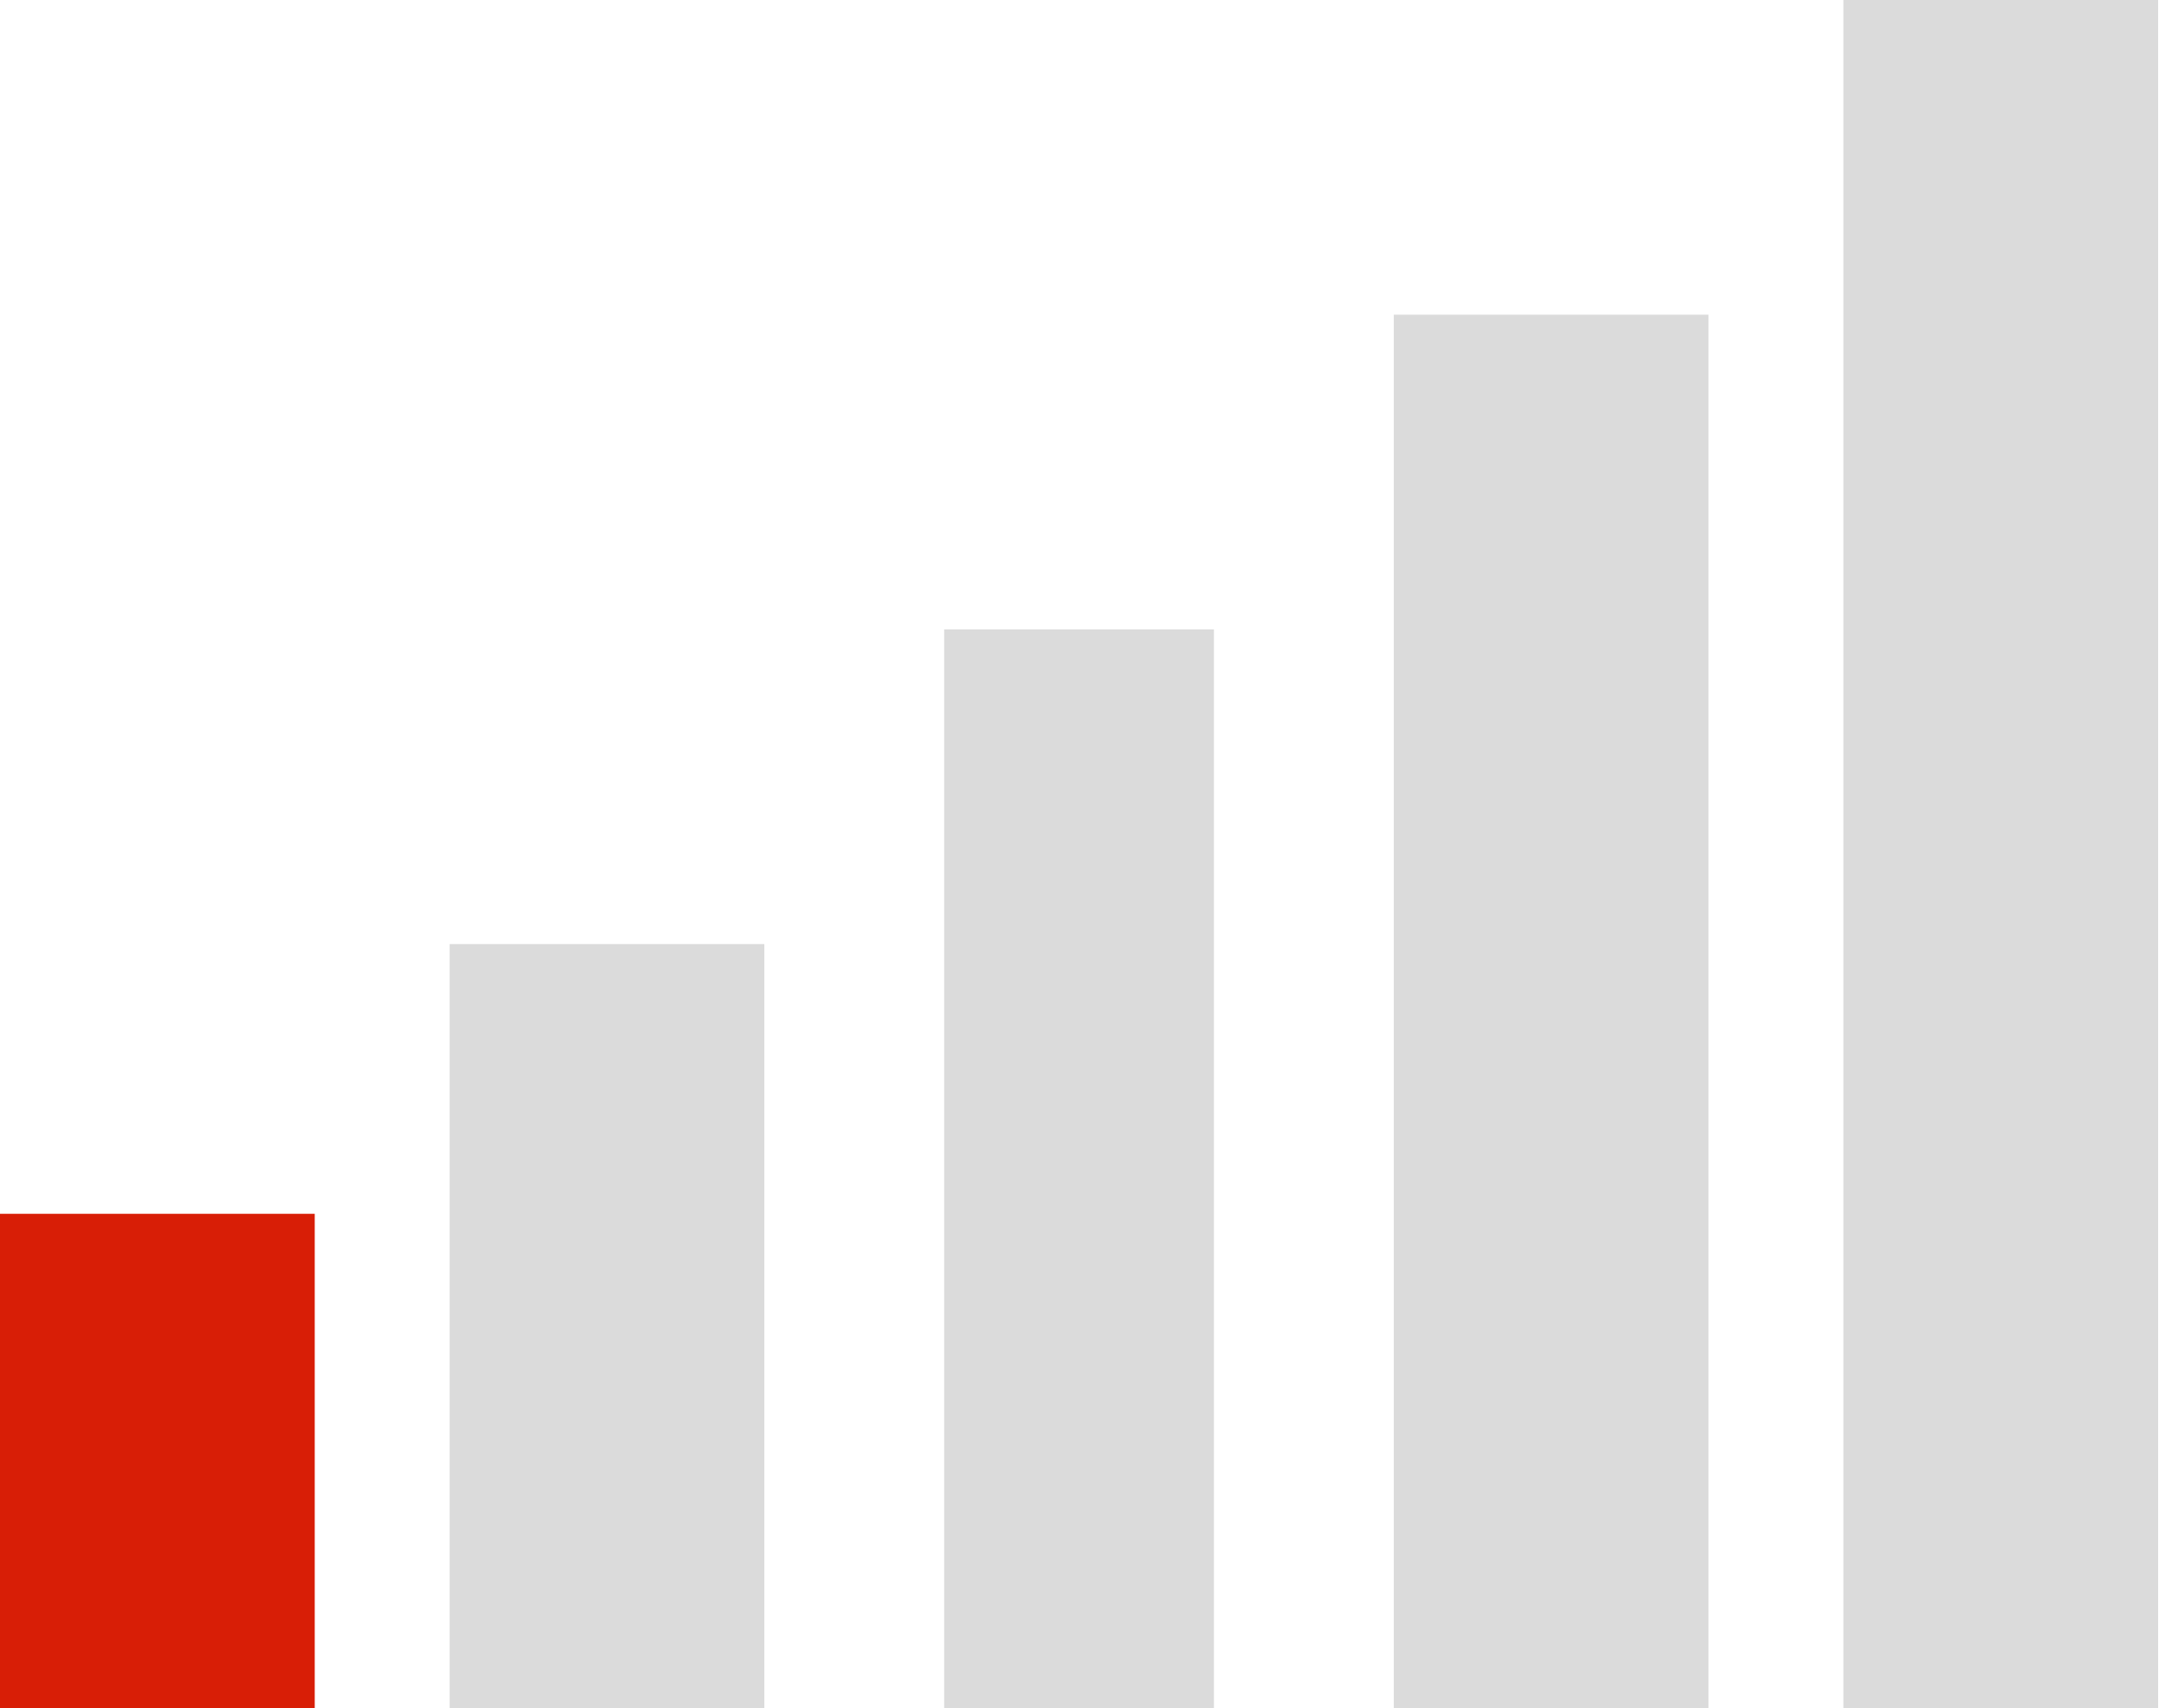 <?xml version="1.0" standalone="no"?><!DOCTYPE svg PUBLIC "-//W3C//DTD SVG 1.1//EN" "http://www.w3.org/Graphics/SVG/1.1/DTD/svg11.dtd"><svg t="1547015123415" class="icon" style="" viewBox="0 0 1294 1024" version="1.1" xmlns="http://www.w3.org/2000/svg" p-id="11530" xmlns:xlink="http://www.w3.org/1999/xlink" width="252.734" height="200"><defs><style type="text/css"></style></defs><path d="M0 727.579l188.632 0 0 296.421-188.632 0 0-296.421Z" fill="#d81e06" p-id="11531"></path><path d="M269.474 565.895l188.632 0 0 458.105-188.632 0 0-458.105Z" fill="#dbdbdb" p-id="11532"></path><path d="M565.895 377.263l161.684 0 0 646.737-161.684 0 0-646.737Z" fill="#dbdbdb" p-id="11533"></path><path d="M835.368 188.632l188.632 0 0 835.368-188.632 0 0-835.368Z" fill="#dbdbdb" p-id="11534"></path><path d="M1104.842 0l188.632 0 0 1024-188.632 0 0-1024Z" fill="#dbdbdb" p-id="11535"></path></svg>